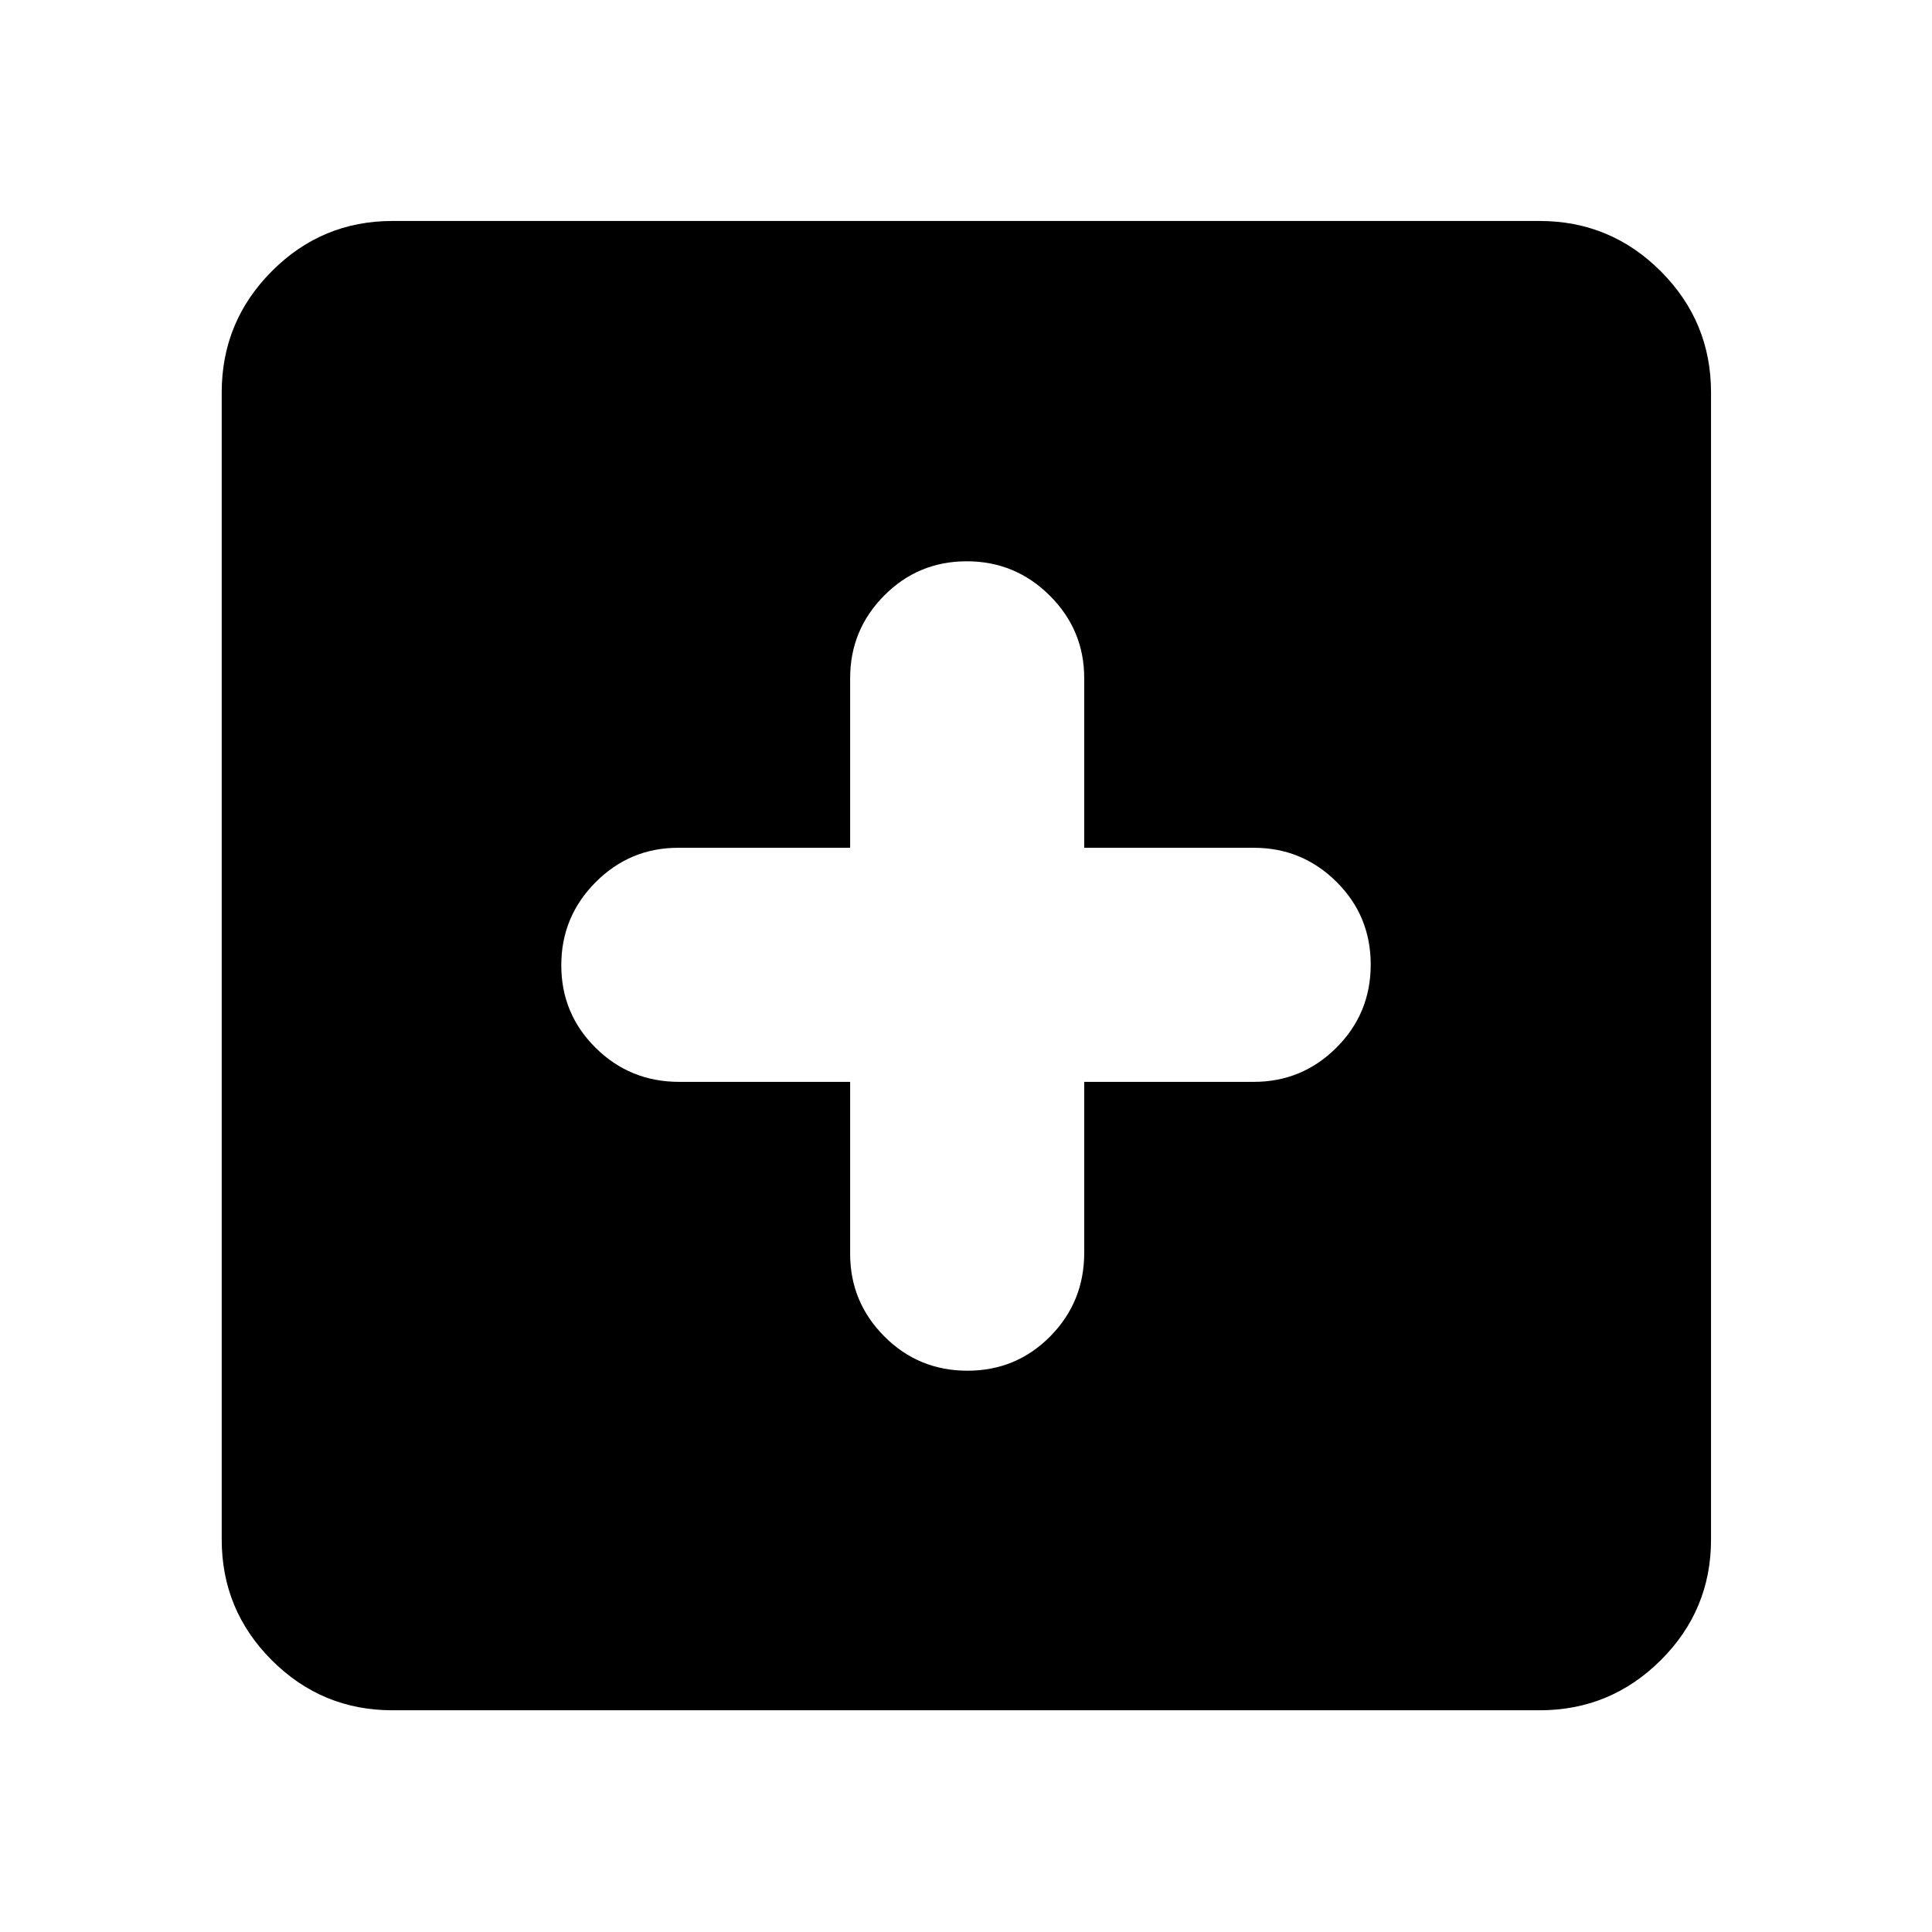 <svg xmlns="http://www.w3.org/2000/svg" height="40" viewBox="0 -960 960 960" width="40"><path d="M422.43-422.43v85.46q0 23.97 16.99 41.02 17 17.05 41.28 17.05 24.27 0 41.16-17.08 16.88-17.09 16.88-41.49v-84.96h84.29q23.97 0 41.02-16.99 17.05-17 17.05-41.28 0-24.27-17.05-41.16-17.05-16.88-41.02-16.88h-84.29v-84.29q0-23.97-17.12-41.02-17.12-17.05-41.25-17.05t-41.04 17.05q-16.9 17.05-16.9 41.02v84.29h-85.46q-23.97 0-41.02 17.12-17.05 17.12-17.05 41.25t17.08 41.04q17.09 16.9 41.49 16.9h84.96ZM194.99-110.17q-35.07 0-59.94-24.88-24.88-24.87-24.88-59.94v-570.02q0-35.22 24.88-60.21 24.87-24.98 59.94-24.98h570.02q35.22 0 60.21 24.98 24.98 24.99 24.98 60.21v570.02q0 35.07-24.98 59.94-24.99 24.88-60.21 24.88H194.99Z"/></svg>